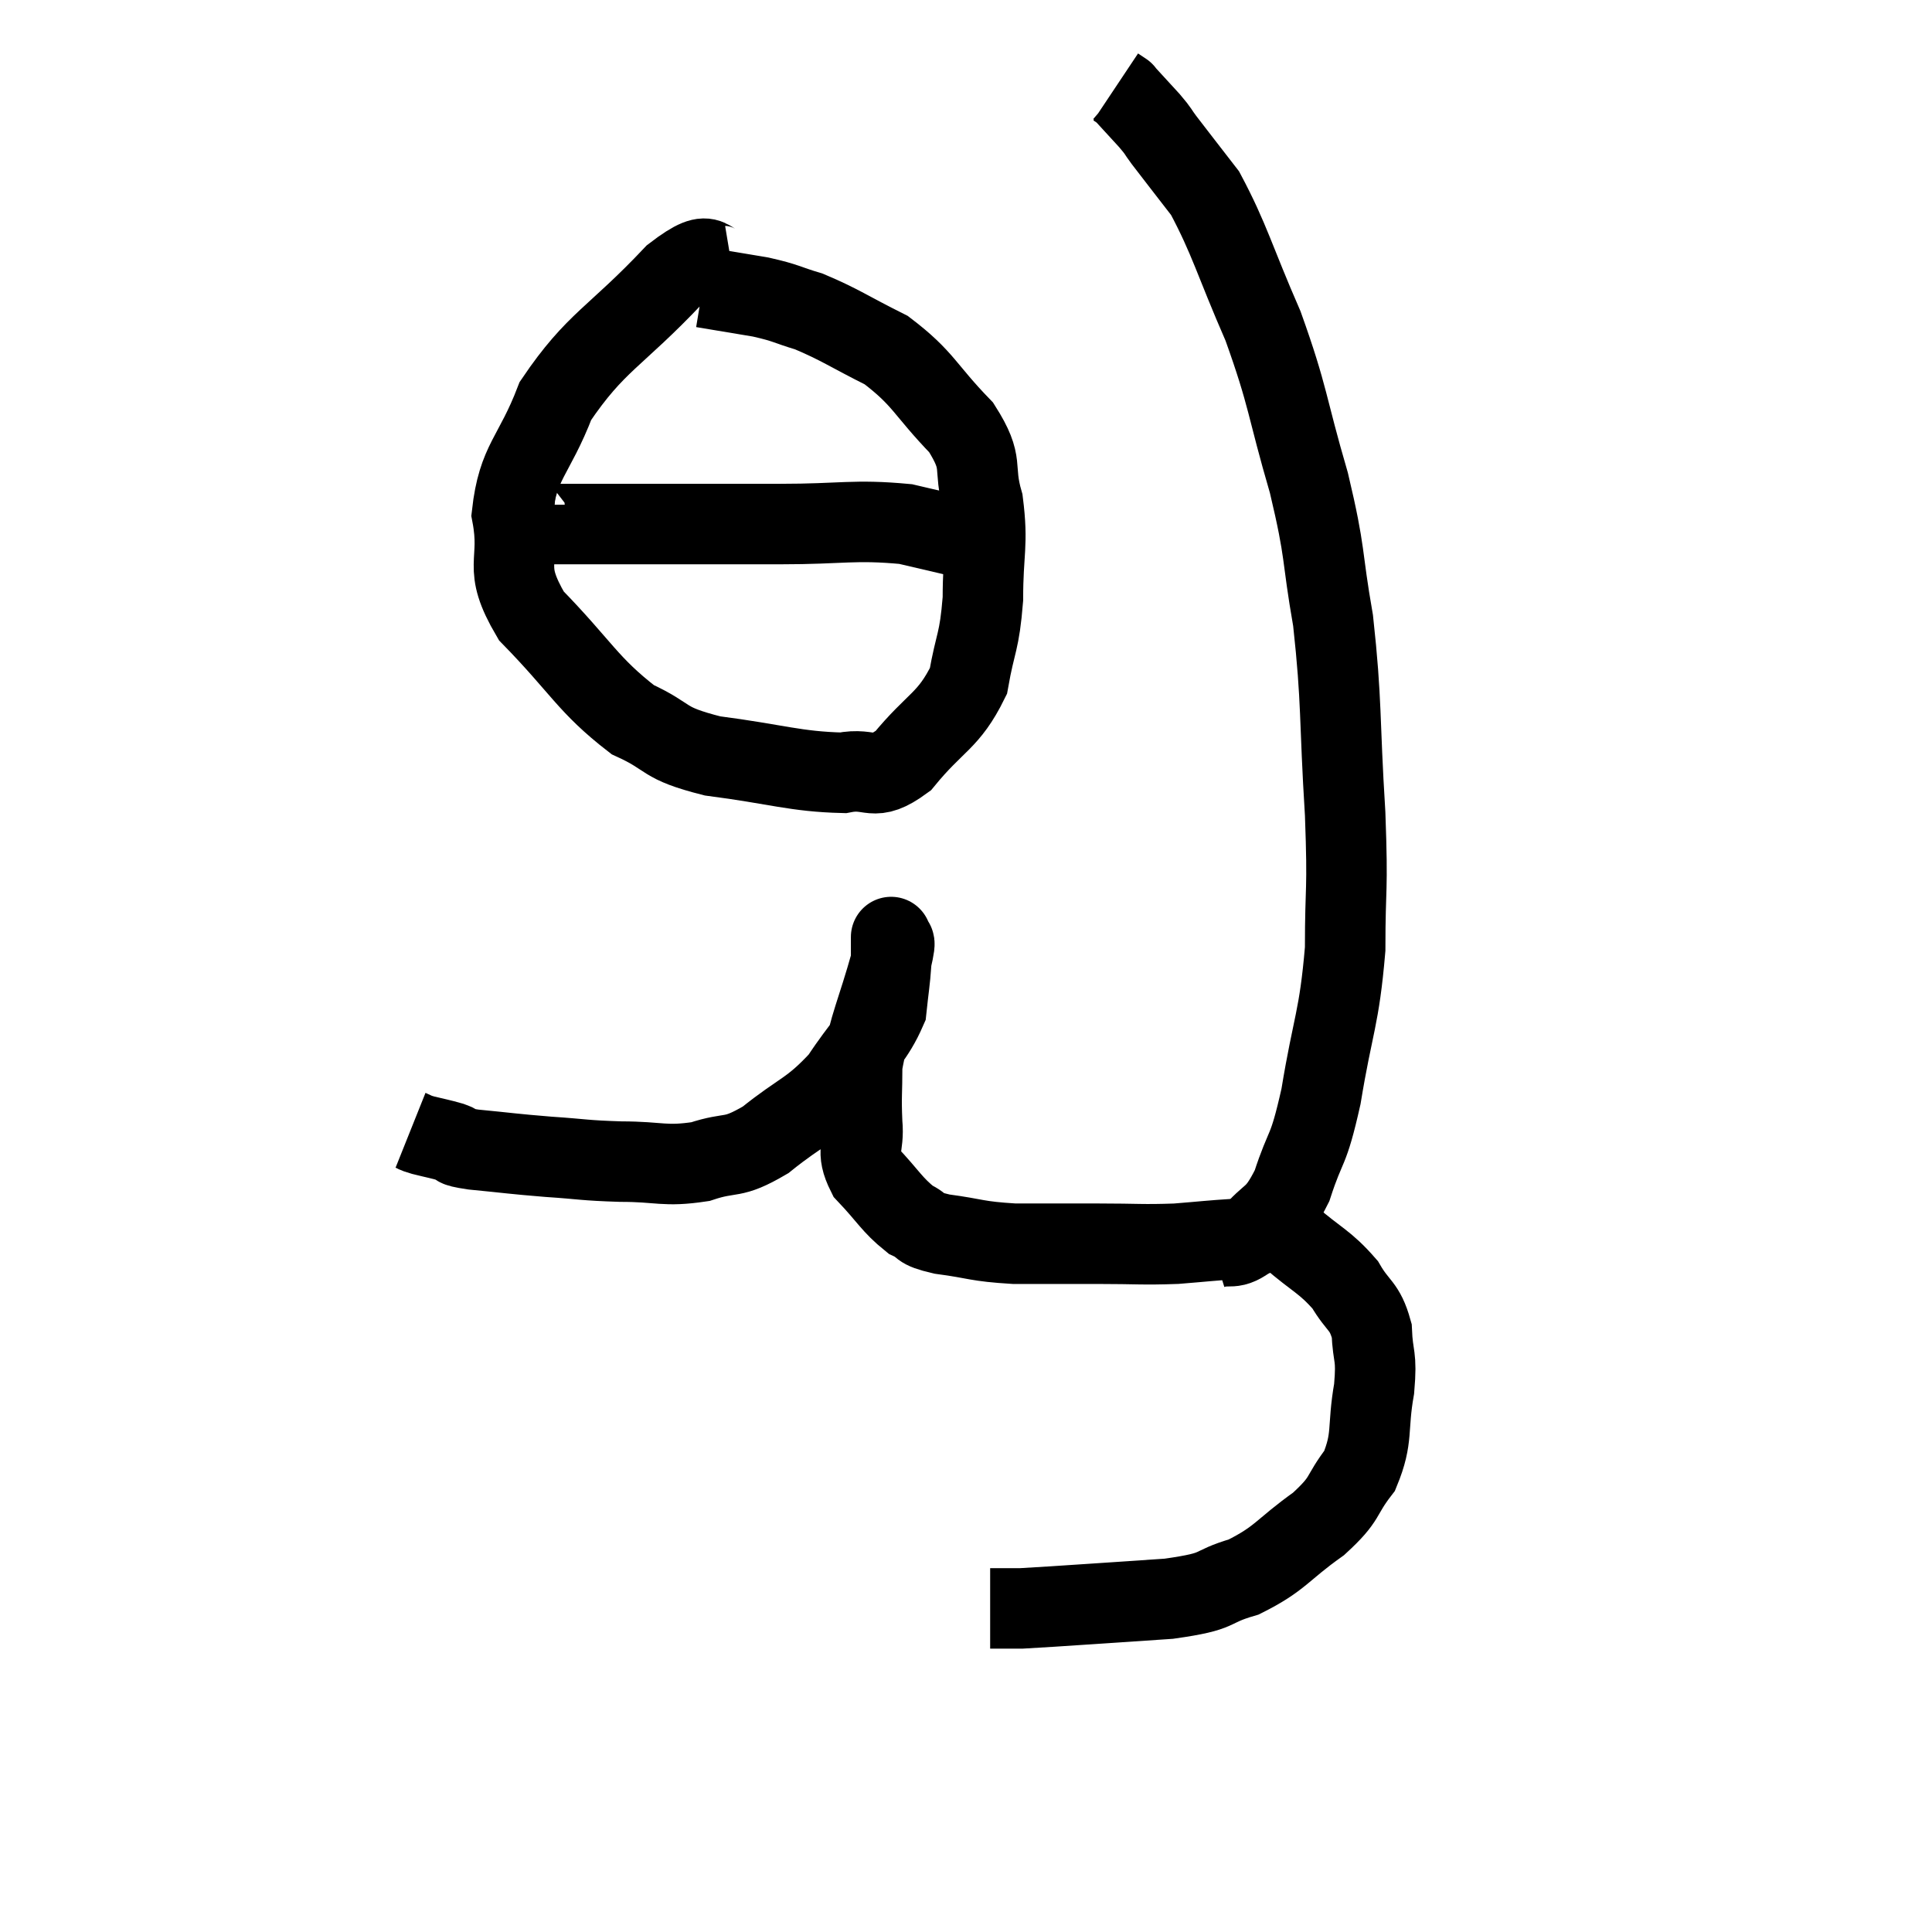 <svg width="48" height="48" viewBox="0 0 48 48" xmlns="http://www.w3.org/2000/svg"><path d="M 10.2 28.08 C 10.35 28.14, 10.245 28.125, 10.5 28.2 C 10.86 28.29, 10.905 28.29, 11.22 28.38 C 11.49 28.47, 11.16 28.47, 11.76 28.56 C 12.69 28.65, 12.705 28.665, 13.62 28.74 C 14.52 28.8, 14.475 28.83, 15.42 28.86 C 16.41 28.86, 16.5 28.995, 17.4 28.86 C 18.21 28.59, 18.15 28.83, 19.02 28.32 C 19.95 27.57, 20.13 27.63, 20.88 26.82 C 21.45 25.95, 21.705 25.8, 22.02 25.08 C 22.08 24.51, 22.11 24.375, 22.14 23.94 C 22.14 23.64, 22.14 23.49, 22.14 23.34 C 22.14 23.34, 22.14 23.34, 22.14 23.34 C 22.14 23.34, 22.14 23.34, 22.14 23.34 C 22.14 23.34, 22.14 23.205, 22.14 23.34 C 22.14 23.61, 22.32 23.1, 22.14 23.88 C 21.78 25.17, 21.6 25.455, 21.42 26.46 C 21.42 27.18, 21.39 27.225, 21.42 27.9 C 21.48 28.53, 21.24 28.56, 21.54 29.16 C 22.08 29.73, 22.155 29.925, 22.62 30.3 C 23.01 30.48, 22.755 30.51, 23.4 30.66 C 24.3 30.78, 24.225 30.84, 25.2 30.9 C 26.25 30.9, 26.295 30.9, 27.3 30.9 C 28.26 30.9, 28.365 30.93, 29.22 30.9 C 29.97 30.84, 30.015 30.825, 30.72 30.78 C 31.38 30.75, 31.365 30.435, 32.04 30.72 C 32.73 31.32, 32.91 31.335, 33.42 31.92 C 33.75 32.49, 33.9 32.415, 34.08 33.06 C 34.11 33.78, 34.215 33.63, 34.14 34.5 C 33.96 35.52, 34.125 35.7, 33.78 36.54 C 33.27 37.2, 33.48 37.2, 32.76 37.86 C 31.83 38.52, 31.83 38.715, 30.9 39.18 C 29.97 39.45, 30.42 39.525, 29.04 39.72 C 27.21 39.84, 26.445 39.9, 25.38 39.96 C 25.08 39.96, 24.975 39.96, 24.78 39.96 C 24.69 39.96, 24.645 39.96, 24.6 39.96 L 24.6 39.96" fill="none" stroke="black" stroke-width="2"></path><path d="M 30.12 31.02 C 30.6 30.87, 30.585 31.11, 31.08 30.72 C 31.59 30.09, 31.665 30.33, 32.1 29.46 C 32.46 28.35, 32.49 28.71, 32.82 27.24 C 33.12 25.41, 33.27 25.335, 33.42 23.58 C 33.42 21.9, 33.495 22.26, 33.42 20.22 C 33.27 17.82, 33.345 17.475, 33.12 15.42 C 32.82 13.71, 32.955 13.83, 32.52 12 C 31.95 10.05, 32.025 9.9, 31.38 8.1 C 30.66 6.45, 30.555 5.955, 29.94 4.8 C 29.43 4.14, 29.265 3.93, 28.92 3.48 C 28.74 3.24, 28.815 3.3, 28.56 3 C 28.23 2.64, 28.065 2.46, 27.9 2.28 C 27.9 2.28, 27.945 2.31, 27.9 2.28 L 27.72 2.16" fill="none" stroke="black" stroke-width="2"></path><path d="M 18.18 6.6 C 17.46 6.72, 17.835 6, 16.74 6.84 C 15.27 8.4, 14.805 8.475, 13.8 9.96 C 13.26 11.37, 12.87 11.445, 12.72 12.78 C 12.96 14.04, 12.45 14.025, 13.2 15.3 C 14.46 16.59, 14.595 17.01, 15.72 17.88 C 16.71 18.33, 16.395 18.45, 17.7 18.78 C 19.32 18.99, 19.755 19.17, 20.94 19.2 C 21.69 19.05, 21.66 19.47, 22.44 18.9 C 23.25 17.91, 23.565 17.925, 24.06 16.92 C 24.24 15.9, 24.33 15.99, 24.42 14.88 C 24.42 13.68, 24.555 13.545, 24.42 12.48 C 24.15 11.55, 24.48 11.565, 23.88 10.62 C 22.95 9.66, 22.965 9.42, 22.02 8.7 C 21.06 8.22, 20.88 8.07, 20.1 7.74 C 19.5 7.56, 19.56 7.53, 18.9 7.38 C 18.18 7.26, 17.82 7.2, 17.46 7.14 C 17.46 7.14, 17.46 7.14, 17.46 7.14 L 17.46 7.14" fill="none" stroke="black" stroke-width="2"></path><path d="M 13.74 12.54 C 13.74 12.78, 12.33 12.9, 13.74 13.02 C 16.56 13.02, 17.19 13.02, 19.38 13.02 C 20.94 13.02, 21.21 12.9, 22.5 13.02 C 23.52 13.26, 23.985 13.365, 24.54 13.5 C 24.63 13.53, 24.675 13.545, 24.72 13.56 L 24.72 13.56" fill="none" stroke="black" stroke-width="2"></path></svg>